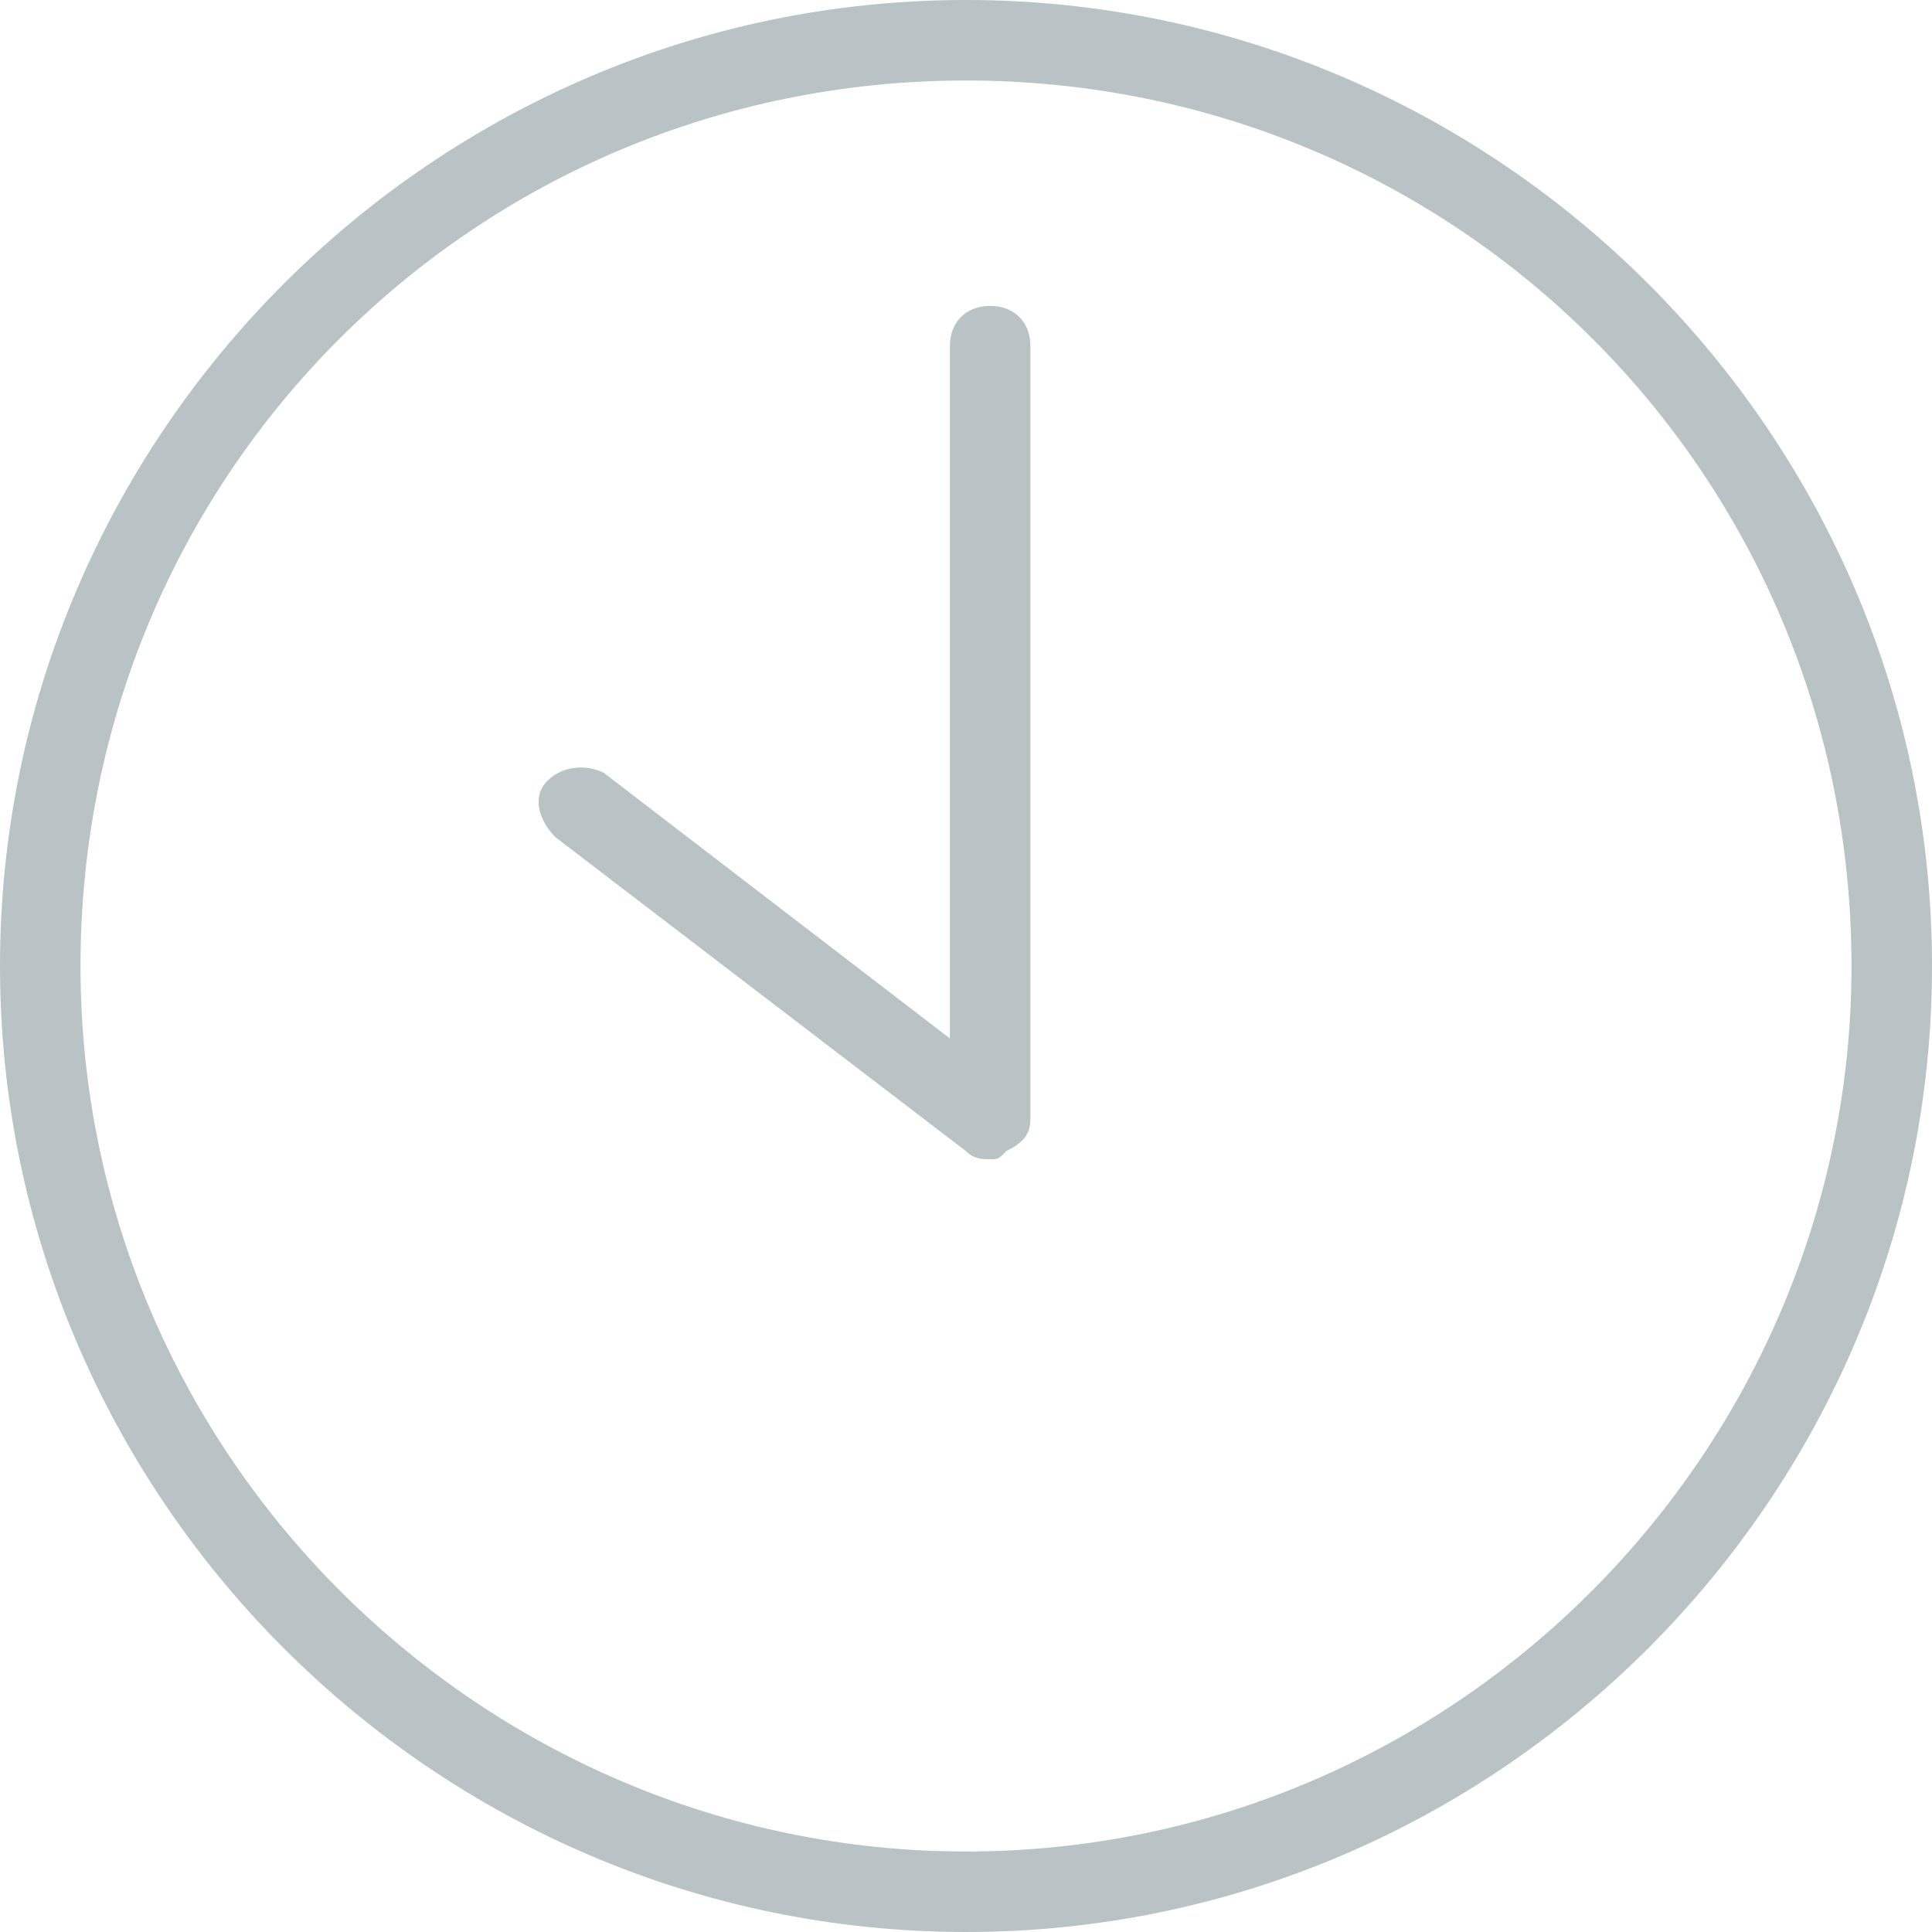 <?xml version="1.0" encoding="utf-8"?>
<!-- Generator: Adobe Illustrator 23.0.1, SVG Export Plug-In . SVG Version: 6.00 Build 0)  -->
<svg version="1.1" id="Layer_1" xmlns="http://www.w3.org/2000/svg" xmlns:xlink="http://www.w3.org/1999/xlink" x="0px" y="0px"
	 viewBox="0 0 24 24" style="enable-background:new 0 0 24 24;" xml:space="preserve">
<style type="text/css">
	.st0{fill:#B9C2C5;}
</style>
<path class="st0" d="M12,0C5.4,0,0,5.4,0,12s5.4,12,12,12s12-5.4,12-12S18.6,0,12,0z M12,23C6,23,1,18.1,1,12S5.9,1,12,1
	s11,4.9,11,11C23,18,18.1,23,12,23z M12.3,14.4c-0.1,0-0.2,0-0.3-0.1l-5.1-3.9c-0.2-0.2-0.3-0.5-0.1-0.7C7,9.5,7.3,9.5,7.5,9.6
	l4.3,3.3V4.3c0-0.3,0.2-0.5,0.5-0.5s0.5,0.2,0.5,0.5v9.6c0,0.2-0.1,0.3-0.3,0.4C12.4,14.4,12.4,14.4,12.3,14.4z"/>
</svg>
